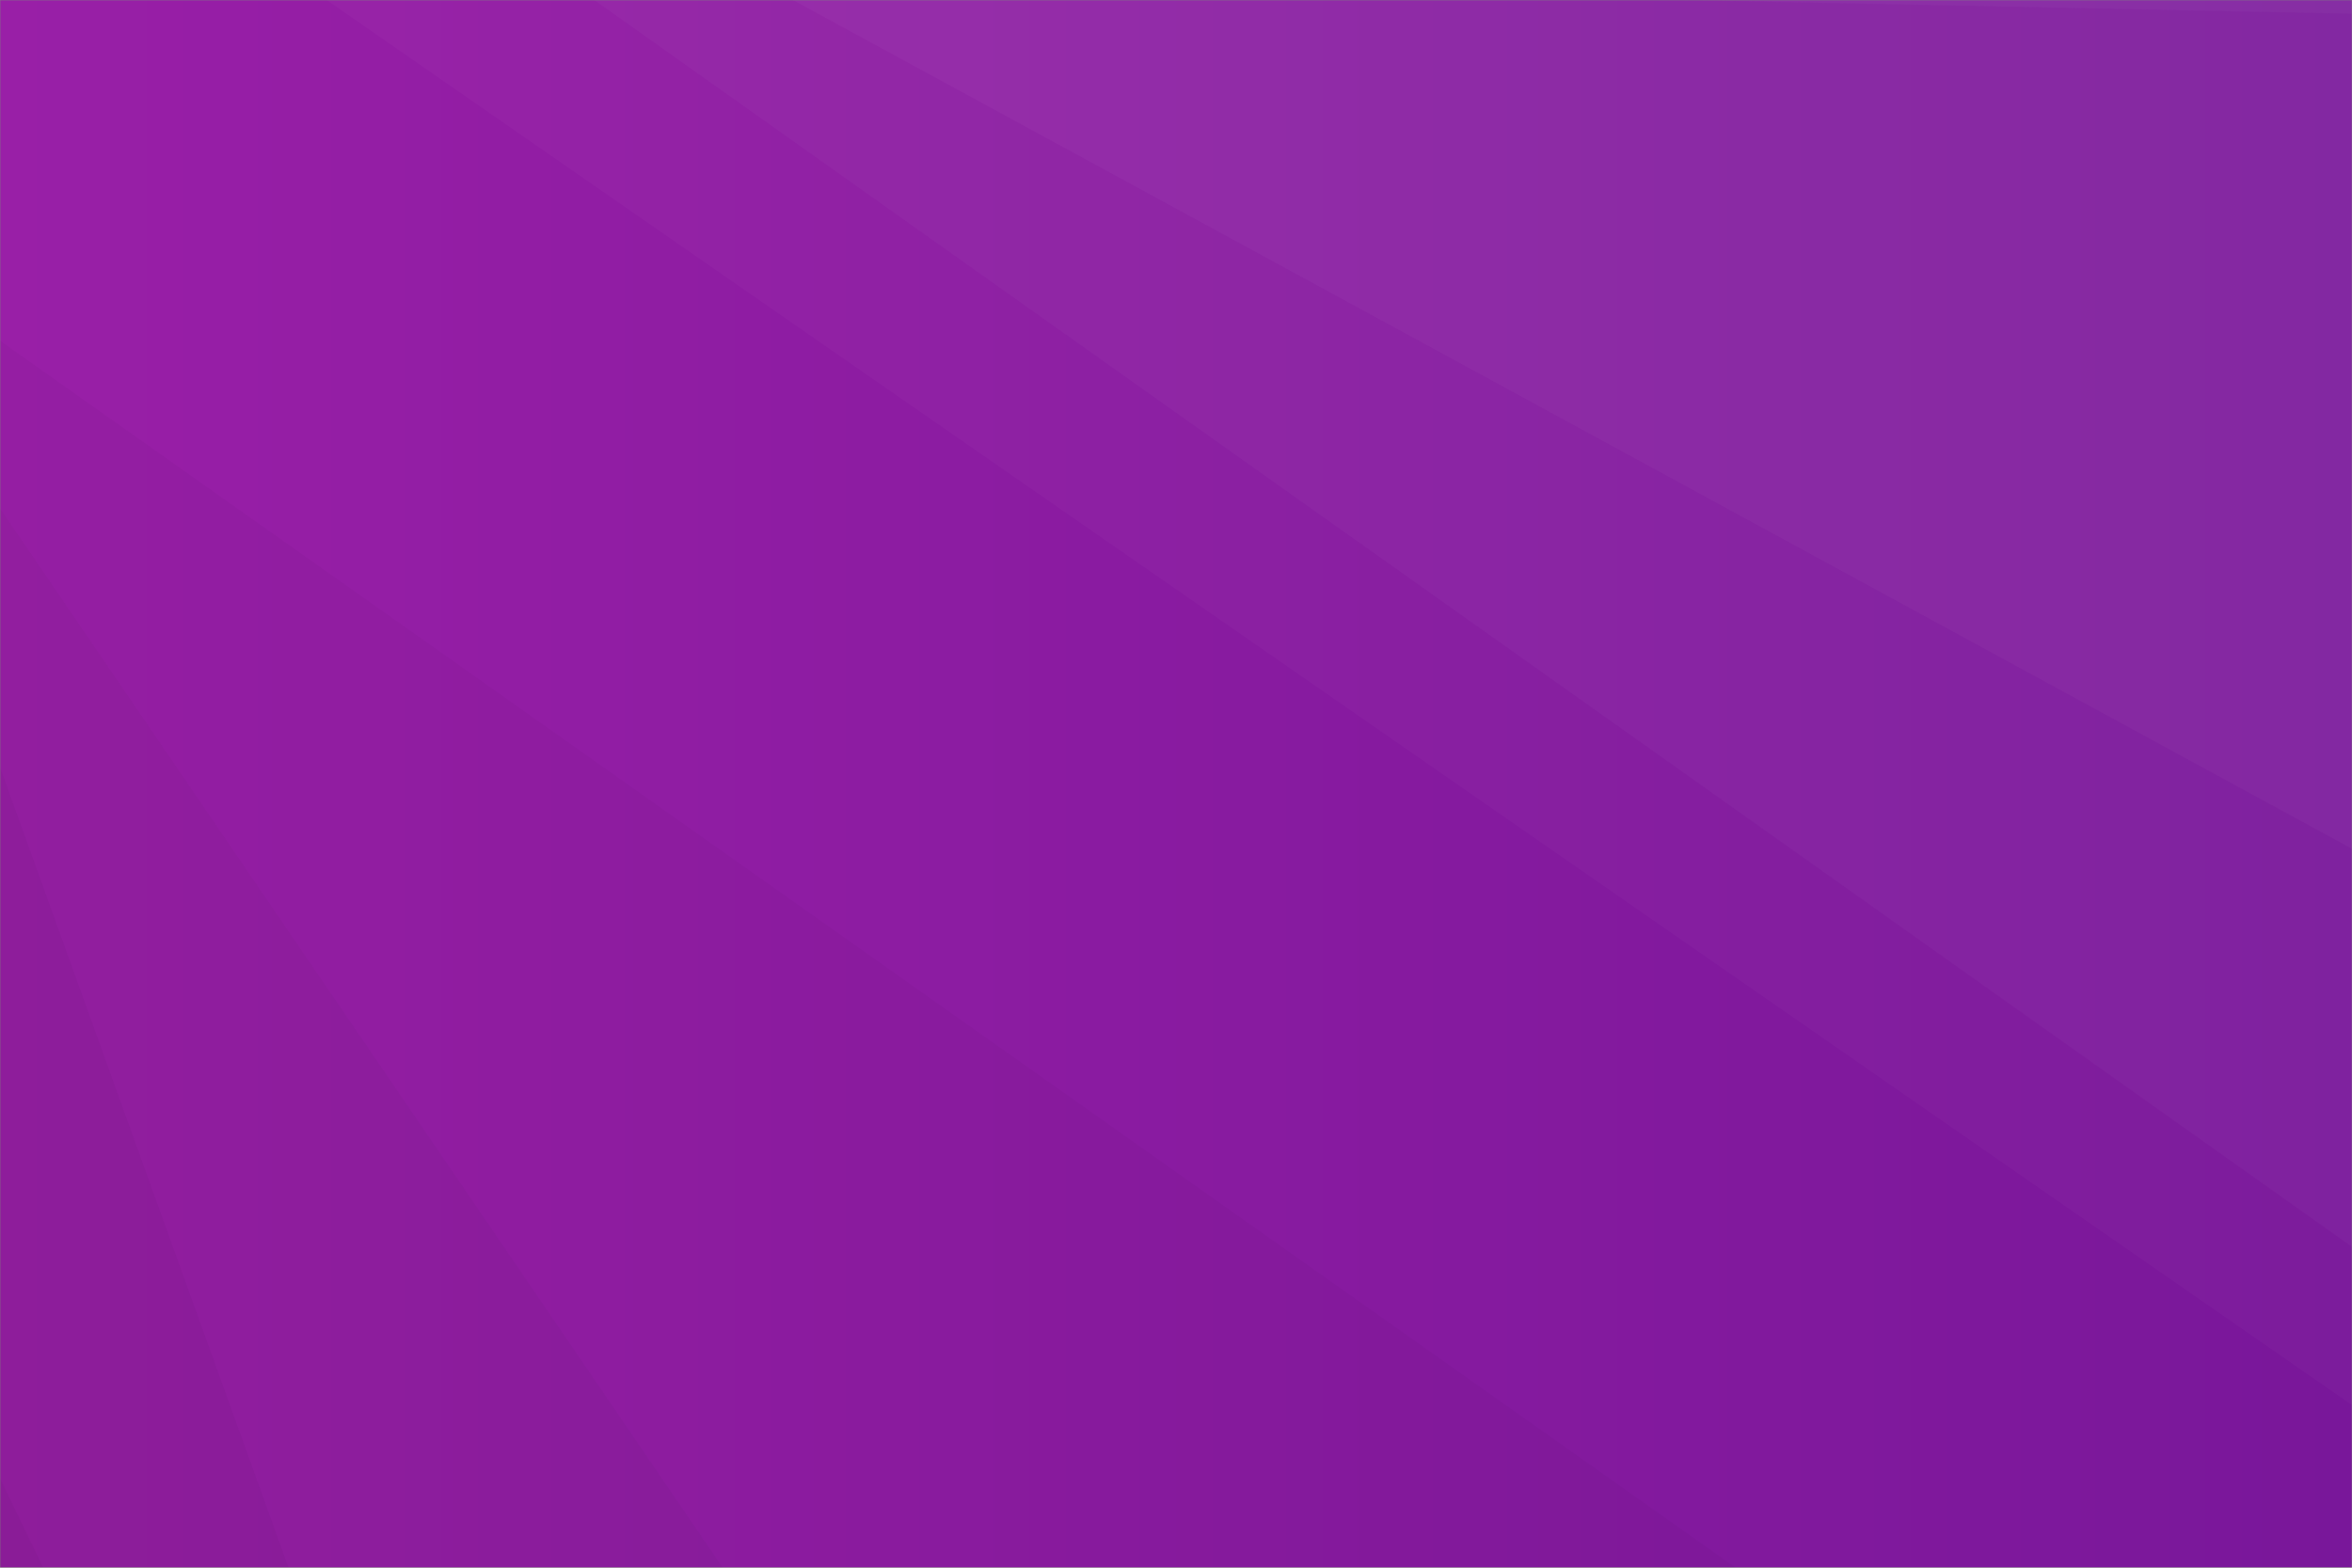 <svg xmlns="http://www.w3.org/2000/svg" version="1.1" xmlns:xlink="http://www.w3.org/1999/xlink" xmlns:svgjs="http://svgjs.com/svgjs" width="1080" height="720" preserveAspectRatio="none" viewBox="0 0 1080 720"><rect x="0" y="0" width="1080" height="720" fill="#808080" stroke="none"/><g mask="url(&quot;#SvgjsMask1032&quot;)" fill="none"><rect width="1080" height="720" x="0" y="0" fill="url(#SvgjsLinearGradient1033)"></rect><path d="M1080 0L771.94 0L1080 6.33z" fill="rgba(255, 255, 255, .1)"></path><path d="M771.94 0L1080 6.33L1080 389.84L364.06 0z" fill="rgba(255, 255, 255, .075)"></path><path d="M364.06 0L1080 389.84L1080 572.6L272.84 0z" fill="rgba(255, 255, 255, .05)"></path><path d="M272.84 0L1080 572.6L1080 645.27L149.98 0z" fill="rgba(255, 255, 255, .025)"></path><path d="M0 720L19.83 720L0 678.99z" fill="rgba(0, 0, 0, .1)"></path><path d="M0 678.99L19.83 720L132.49 720L0 352.37z" fill="rgba(0, 0, 0, .075)"></path><path d="M0 352.37L132.49 720L331.88 720L0 233.46z" fill="rgba(0, 0, 0, .05)"></path><path d="M0 233.46L331.88 720L797.05 720L0 156.46z" fill="rgba(0, 0, 0, .025)"></path></g><defs><mask id="SvgjsMask1032"><rect width="1080" height="720" fill="#ffffff"></rect></mask><linearGradient x1="0%" y1="50%" x2="100%" y2="50%" gradientUnits="userSpaceOnUse" id="SvgjsLinearGradient1033"><stop stop-color="rgba(153, 31, 167, 1)" offset="0"></stop><stop stop-color="rgba(121, 23, 154, 1)" offset="1"></stop></linearGradient></defs></svg>